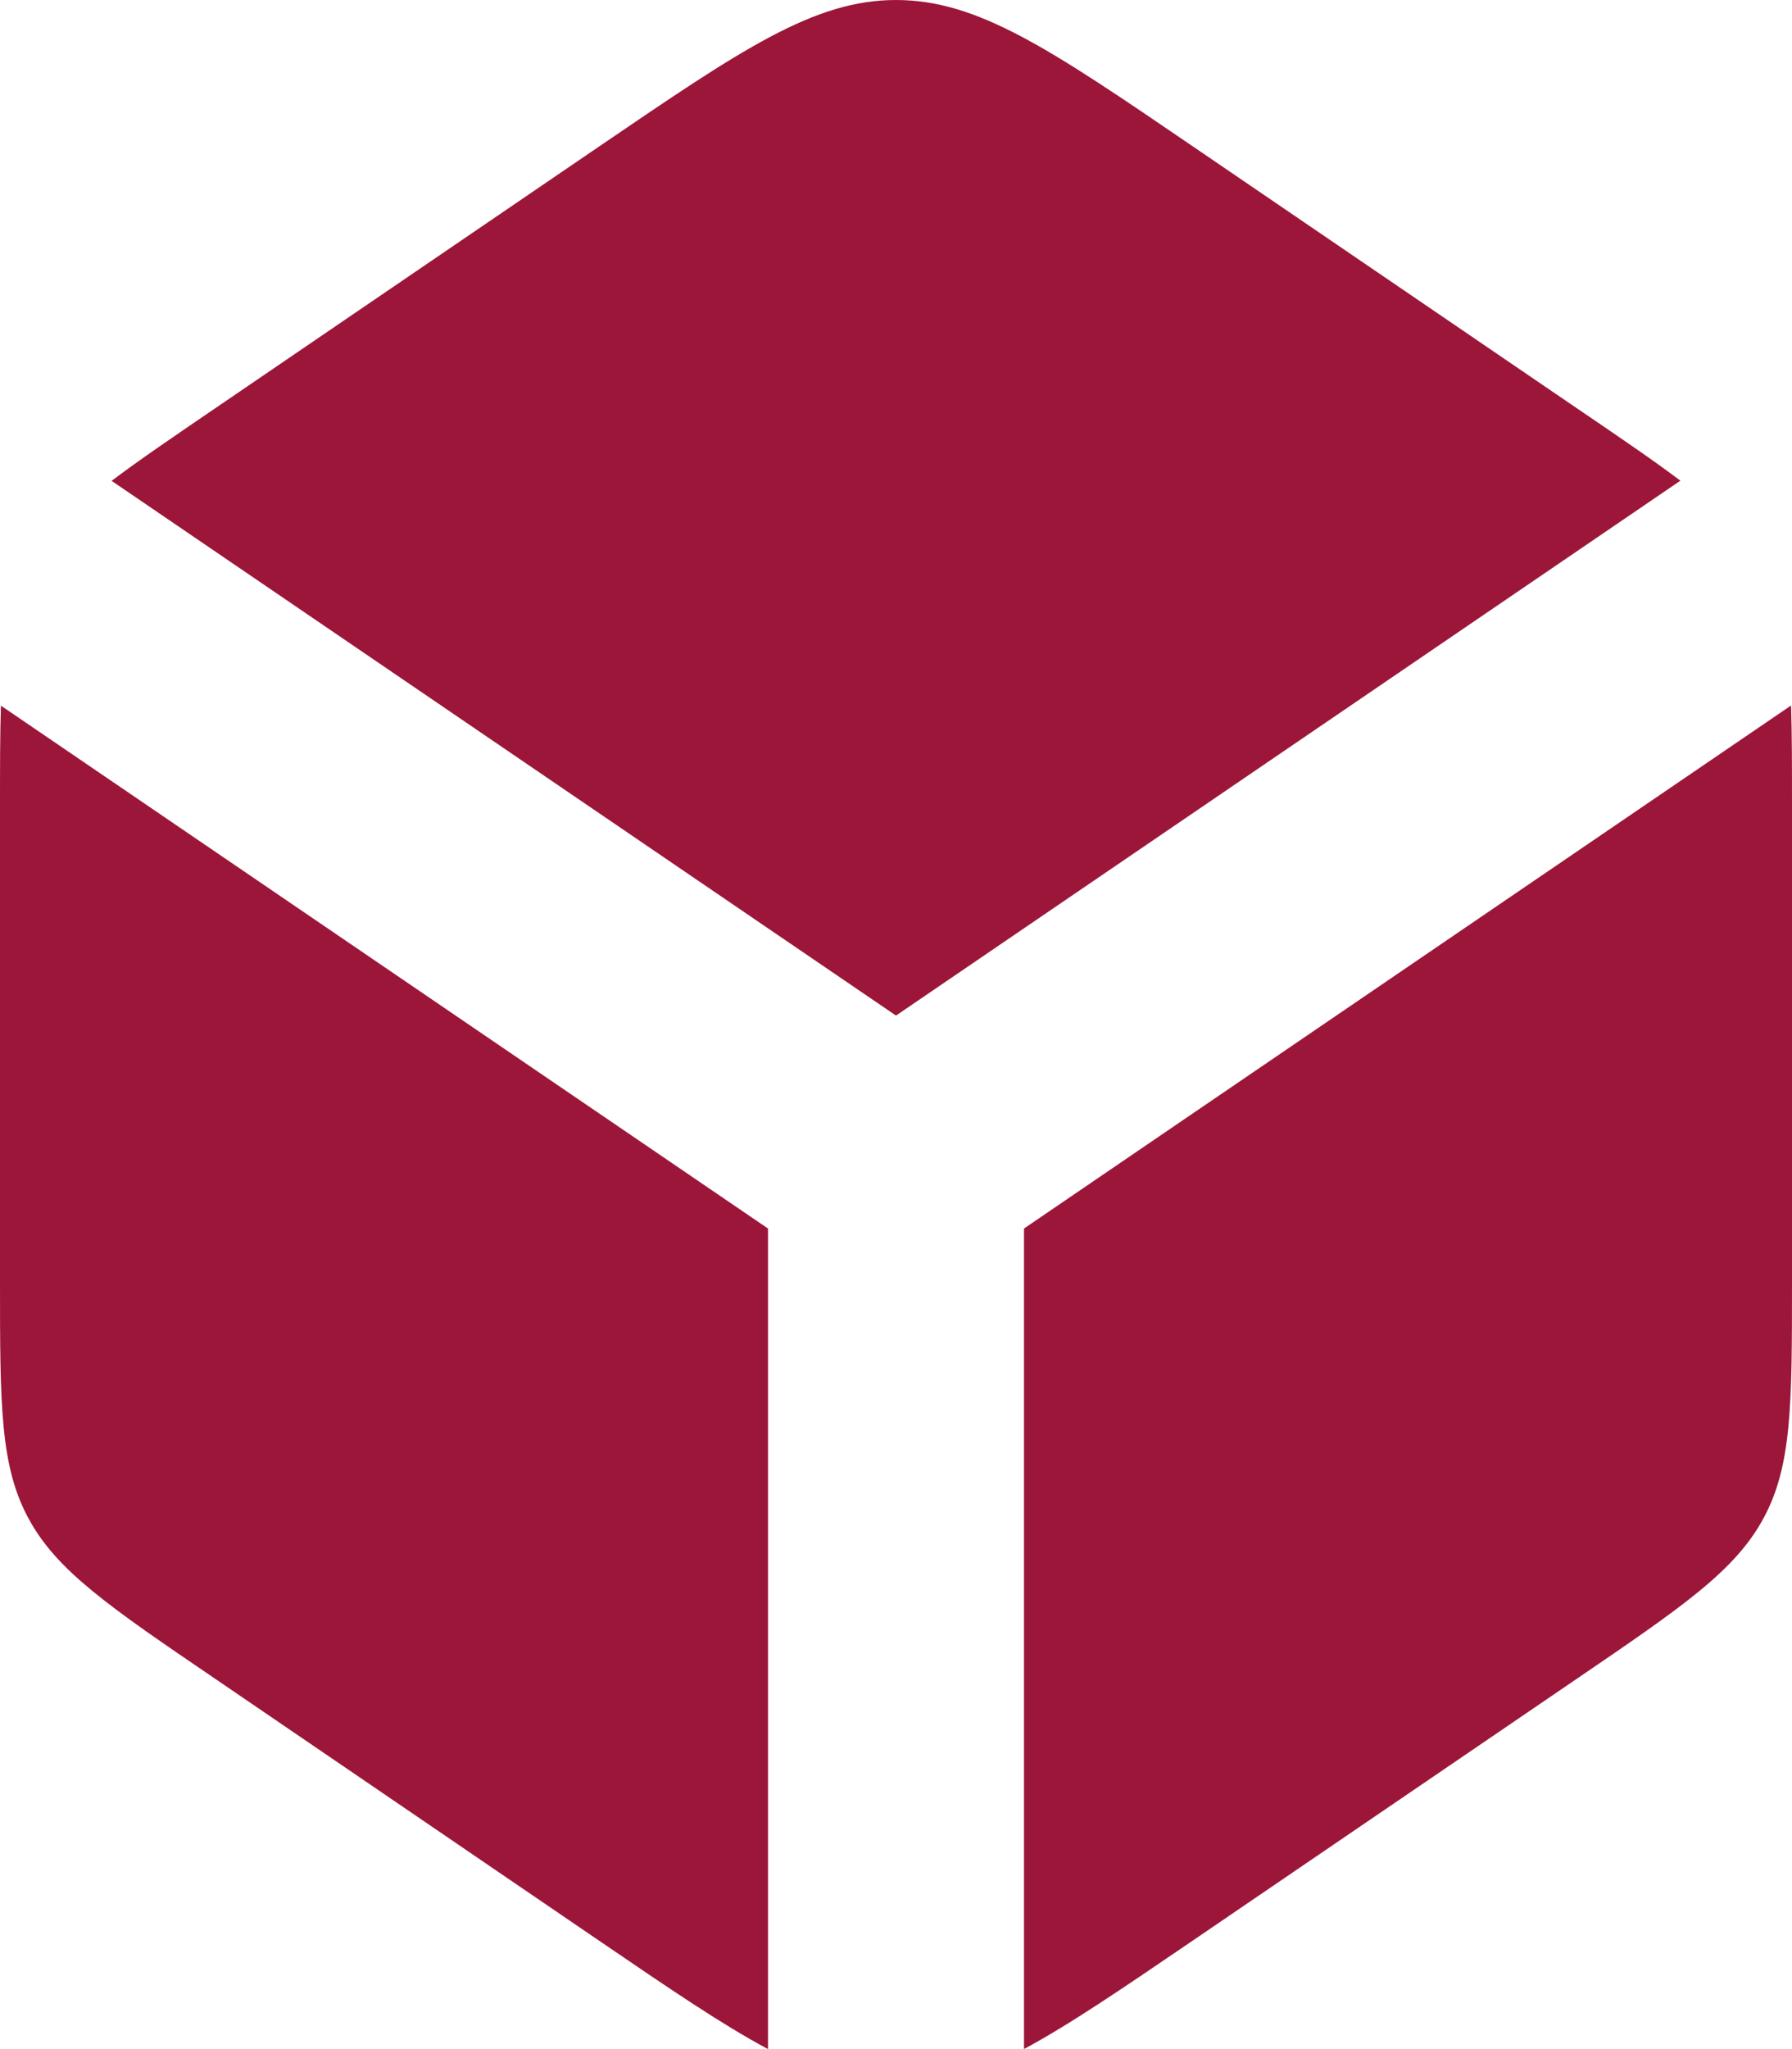 <svg width="21" height="24" viewBox="0 0 21 24" fill="none" xmlns="http://www.w3.org/2000/svg">
<path fill-rule="evenodd" clip-rule="evenodd" d="M7.013 22.725L2.513 19.657C1.281 18.819 0.664 18.398 0.333 17.783C1.78814e-07 17.168 0 16.444 0 15.001V9.445C0 8.984 -4.65661e-08 8.598 0.011 8.265L9 14.389V24C8.464 23.714 7.84 23.289 7.013 22.725ZM12 23.999C12.536 23.712 13.159 23.286 13.988 22.722L18.488 19.656C19.719 18.817 20.335 18.397 20.667 17.781C21 17.166 21 16.444 21 15V9.444C21 8.983 21 8.597 20.989 8.263L12 14.389V23.999ZM19.692 5.63L10.5 11.895L1.308 5.632C1.626 5.392 2.021 5.123 2.513 4.788L7.013 1.721C8.697 0.574 9.54 0 10.5 0C11.46 0 12.303 0.572 13.988 1.721L18.488 4.788C18.981 5.123 19.374 5.39 19.692 5.63Z" fill="#9C163A"/>
</svg>
